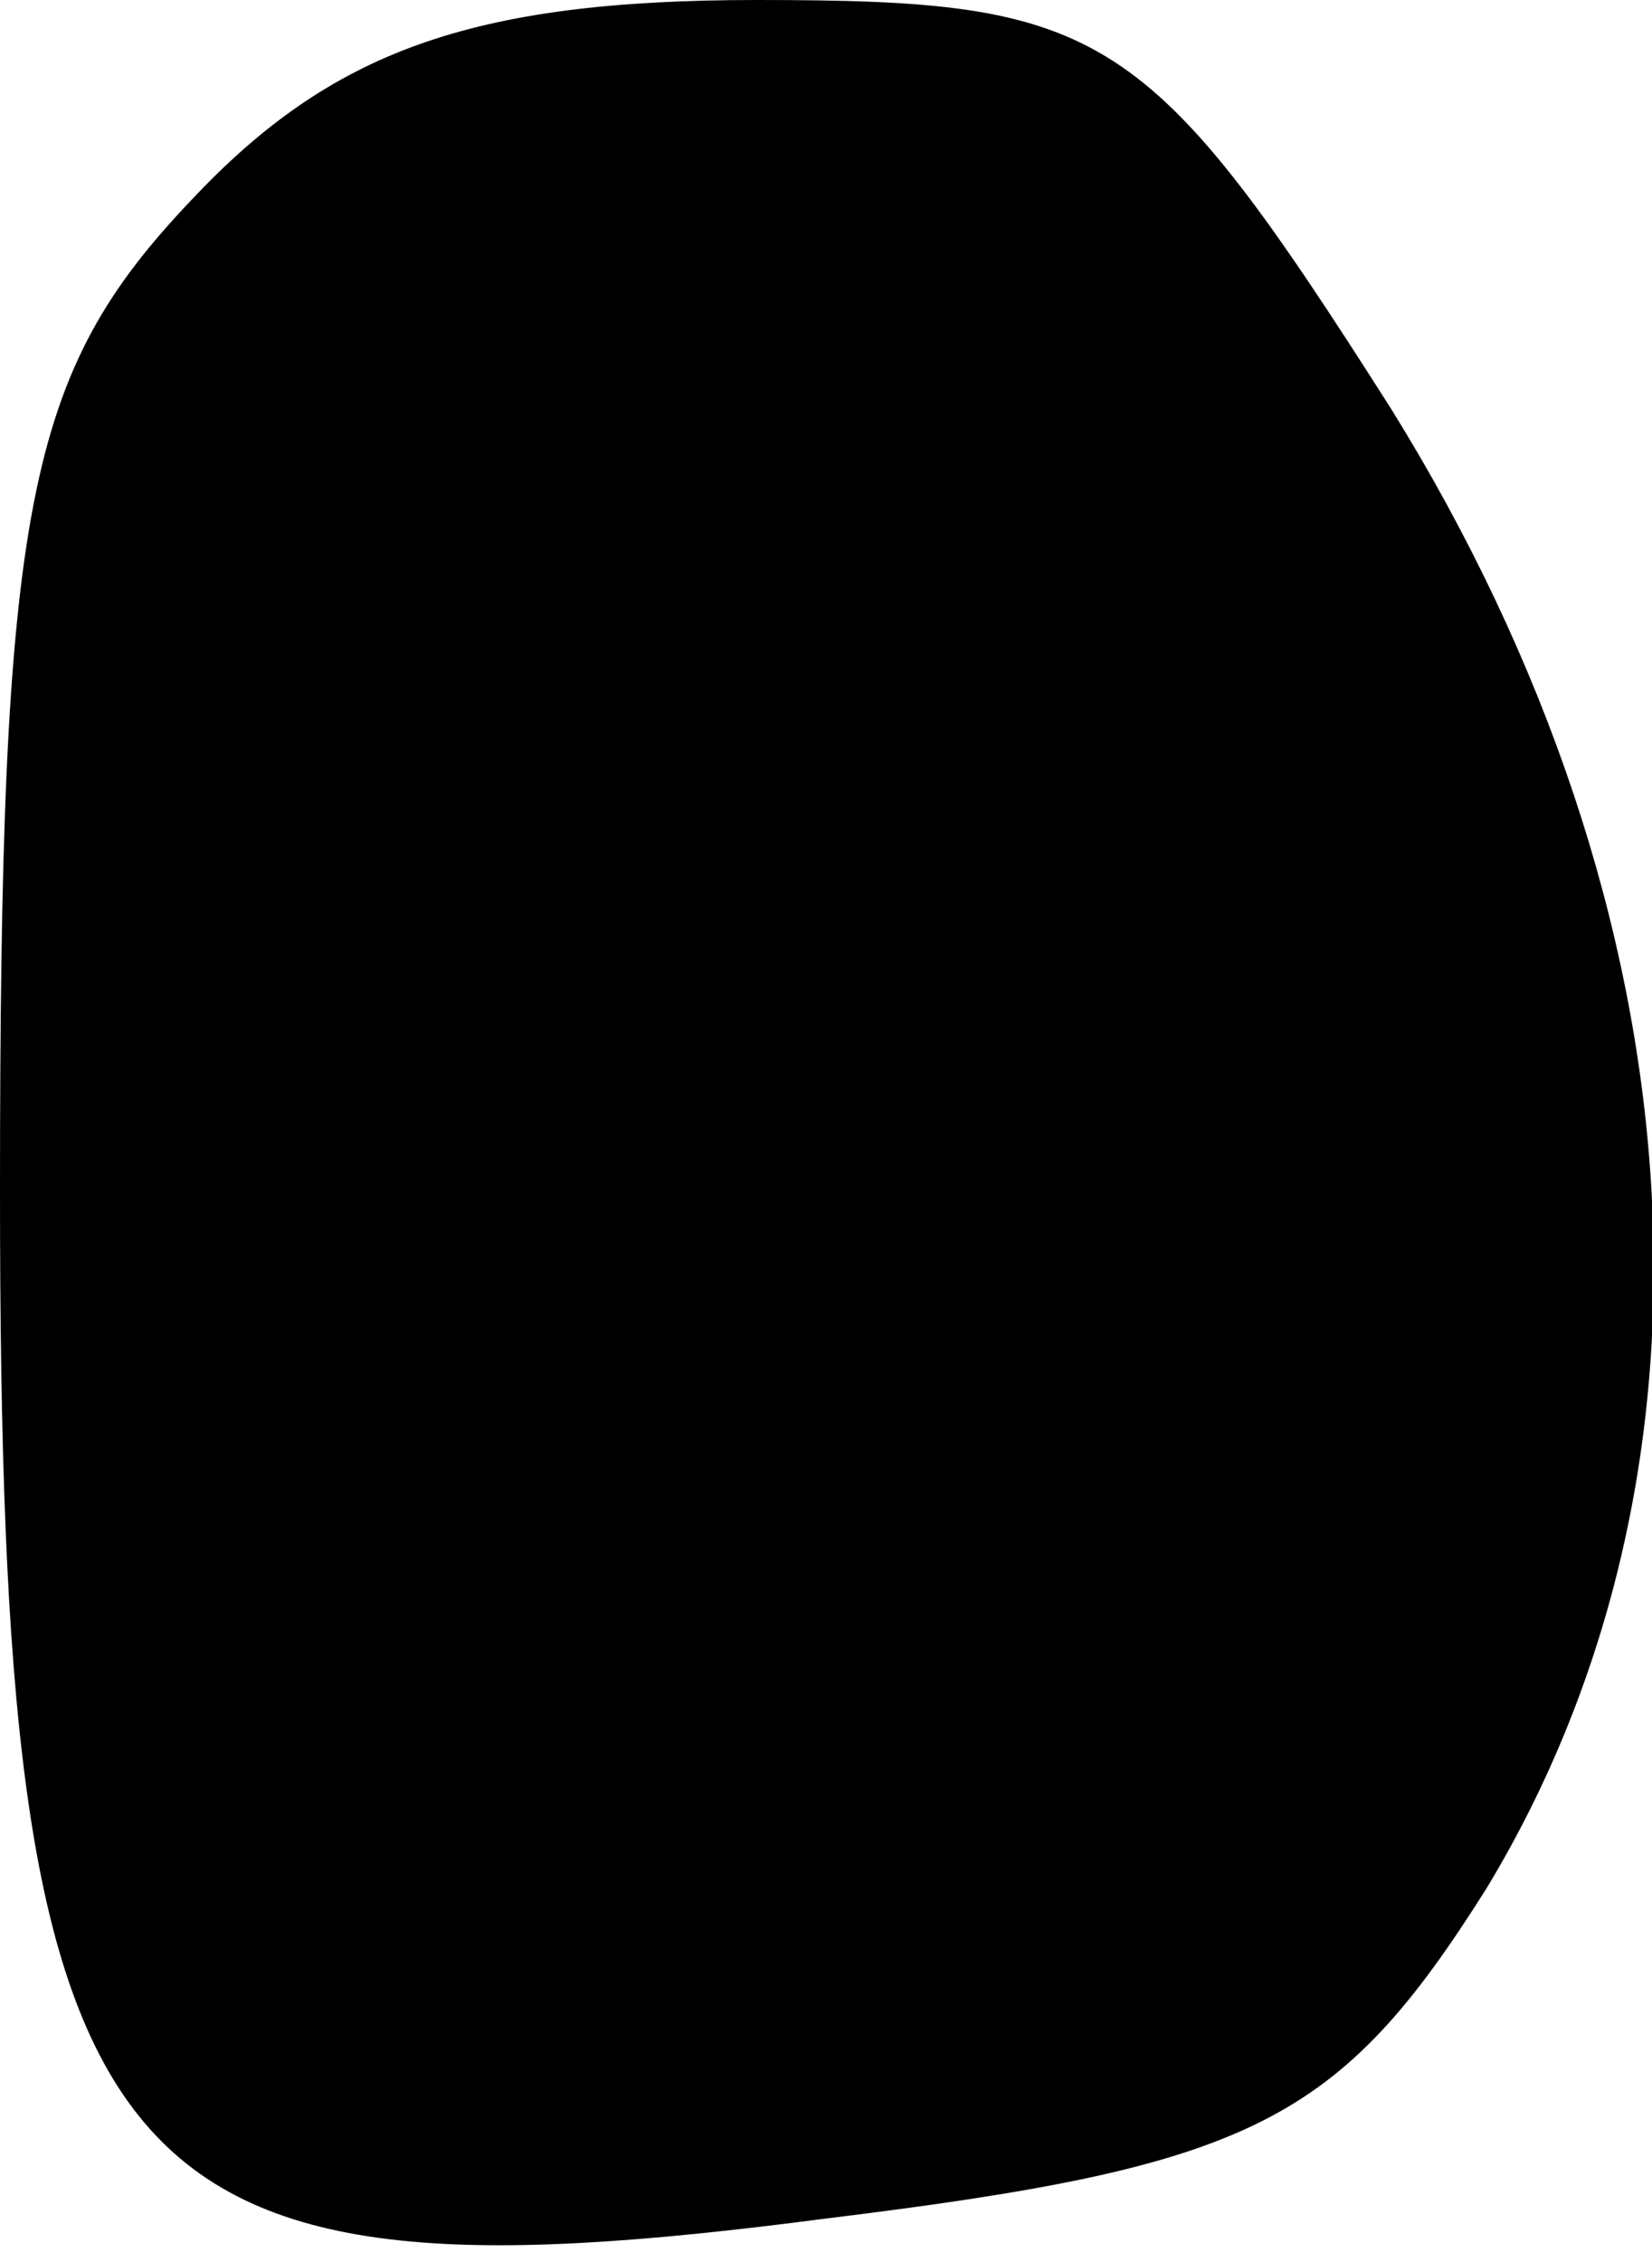 <?xml version="1.0" standalone="no"?>
<!DOCTYPE svg PUBLIC "-//W3C//DTD SVG 20010904//EN"
 "http://www.w3.org/TR/2001/REC-SVG-20010904/DTD/svg10.dtd">
<svg version="1.0" xmlns="http://www.w3.org/2000/svg"
 width="19pt" height="26pt" viewBox="0 0 19 26"
 preserveAspectRatio="xMidYMid meet">
<g transform="translate(0,26) scale(0.1,-0.1)"
fill="#000000" stroke="none">
<path fill="#000000" stroke="none" d="M22 237 c-19 -20 -22 -35 -22 -114 0
-115 11 -129 95 -118 49 6 59 11 76 38 29 48 25 112 -11 170 -28 44 -33 47
-73 47 -33 0 -49 -6 -65 -23z"/>
</g>
</svg>
